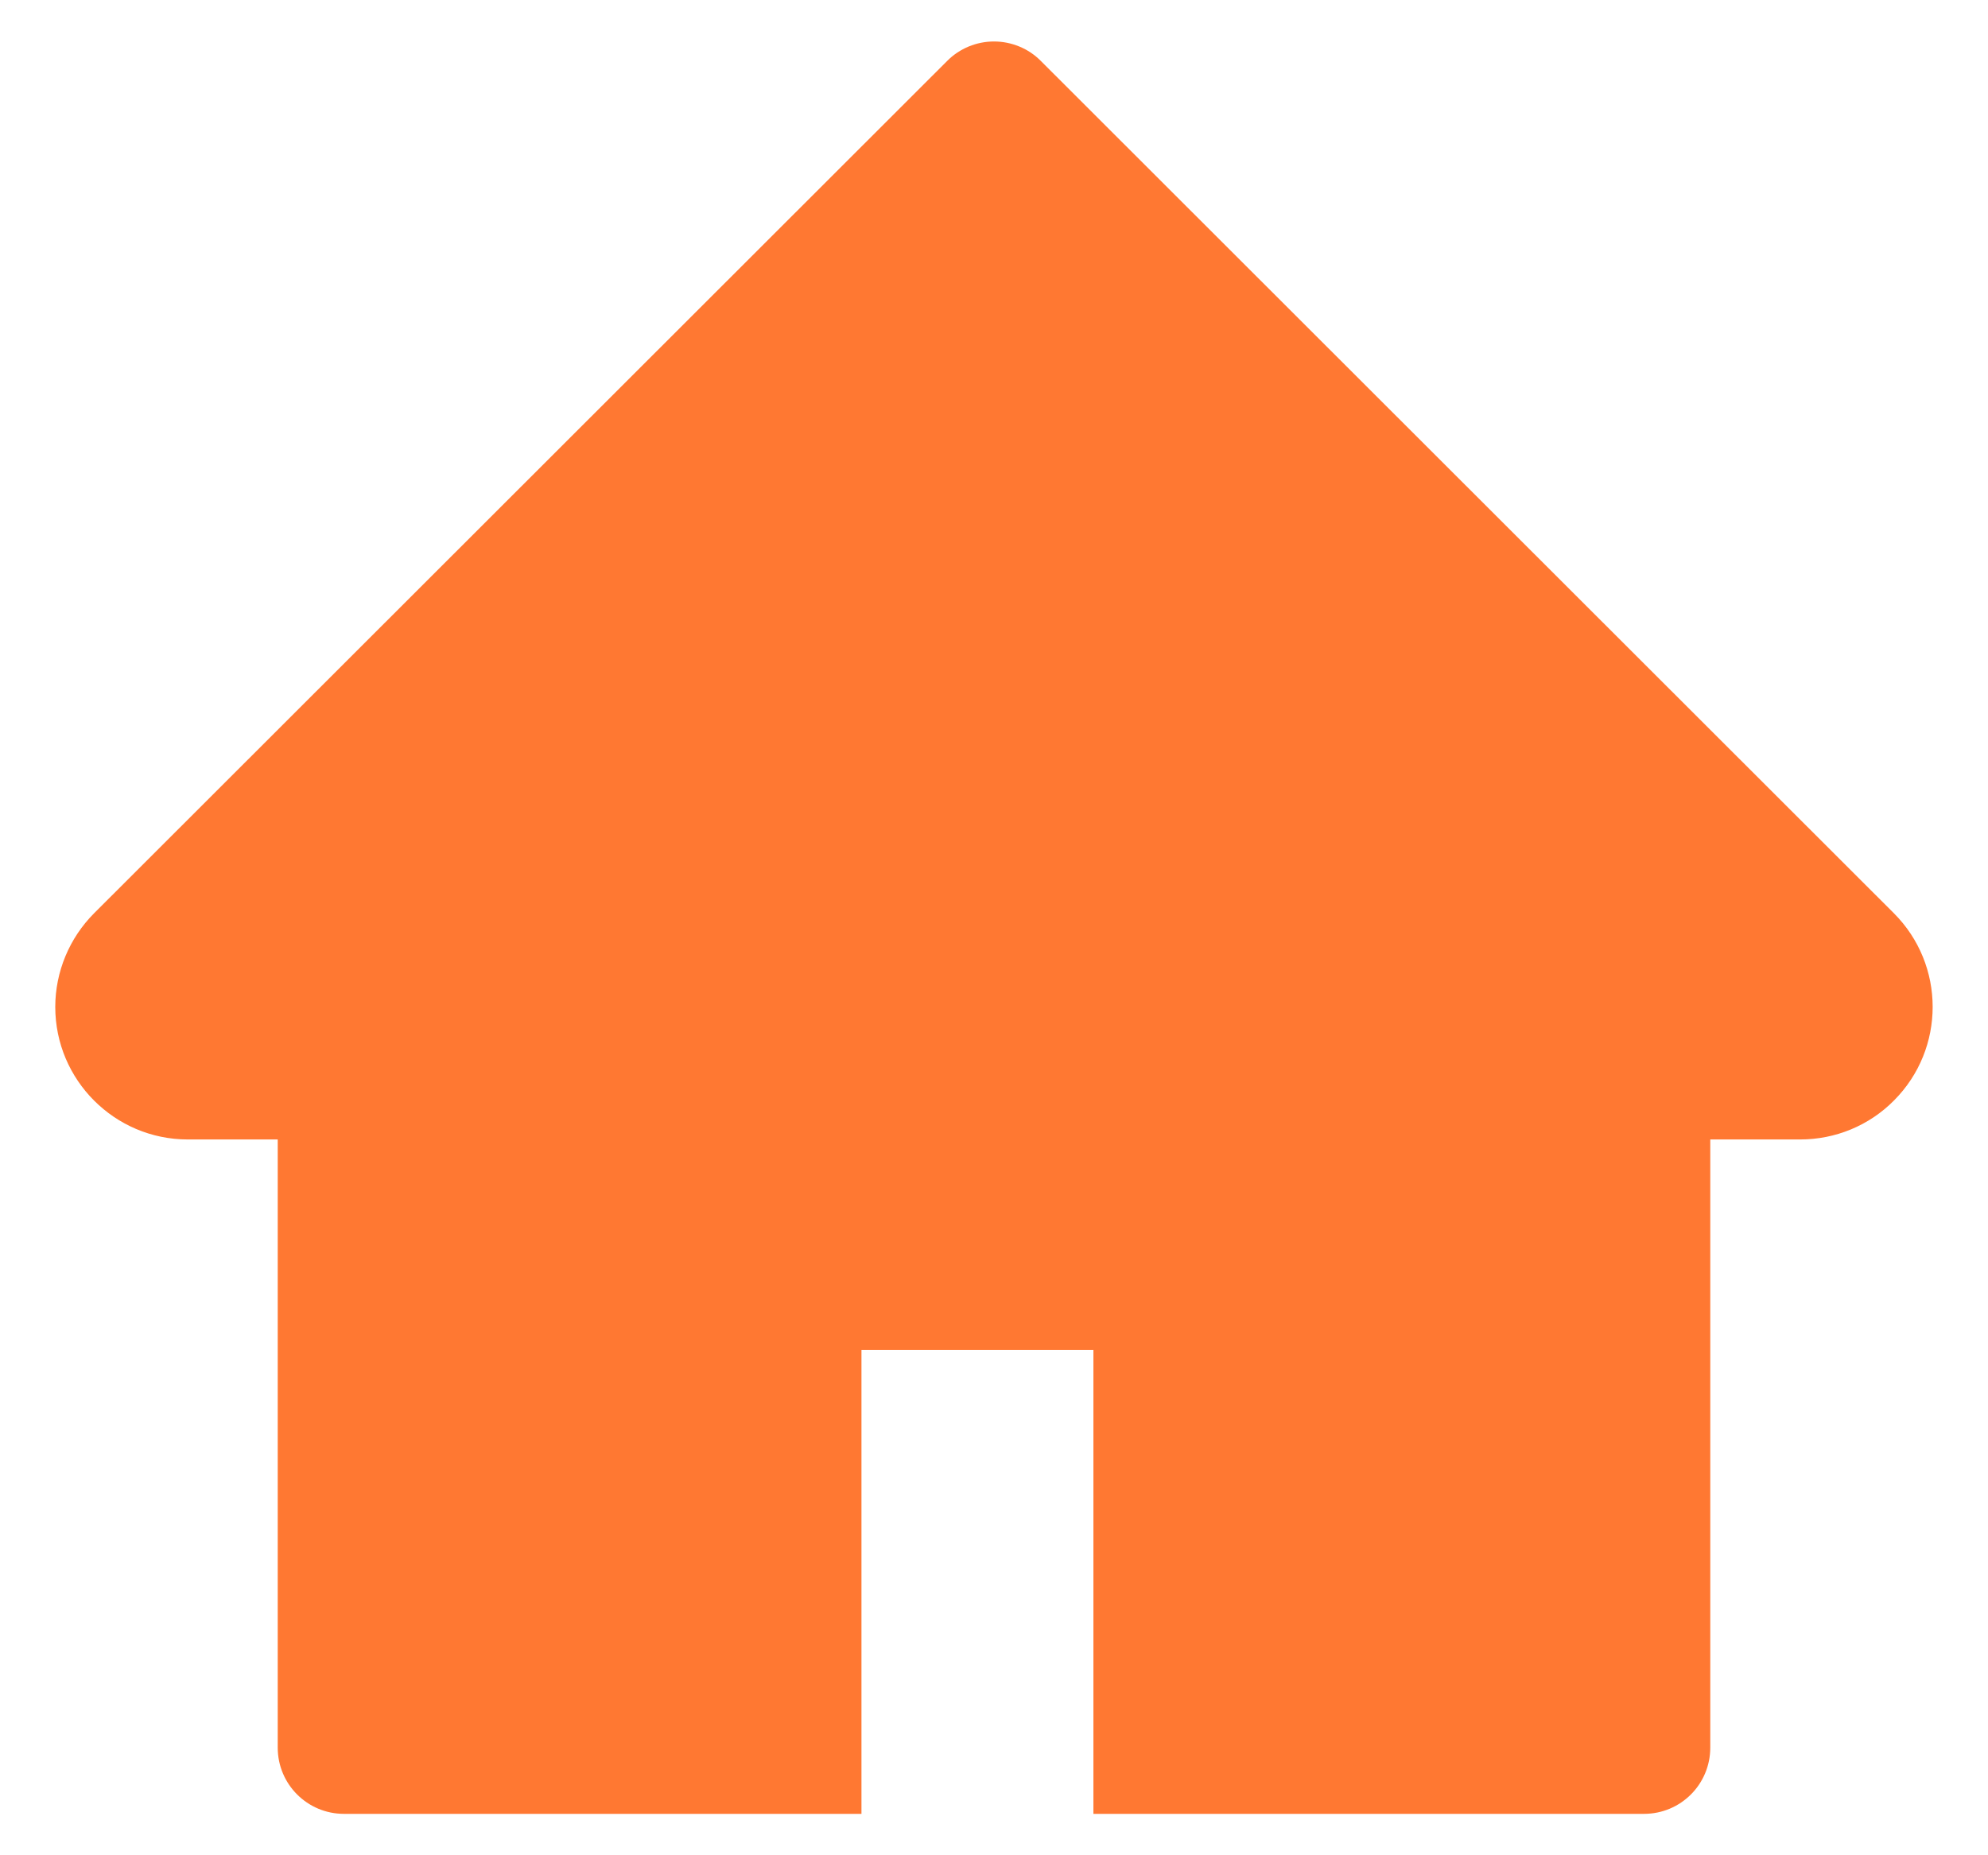 <svg fill="none" height="28" viewBox="0 0 30 28" width="30" xmlns="http://www.w3.org/2000/svg">
    <path
        d="M28.578 13.781L15.706 0.919C15.614 0.826 15.504 0.752 15.382 0.702C15.261 0.652 15.131 0.626 15 0.626C14.869 0.626 14.739 0.652 14.618 0.702C14.497 0.752 14.386 0.826 14.294 0.919L1.422 13.781C1.047 14.156 0.834 14.666 0.834 15.197C0.834 16.3 1.731 17.197 2.834 17.197H4.191V26.375C4.191 26.928 4.638 27.375 5.191 27.375H13V20.375H16.5V27.375H24.809C25.363 27.375 25.809 26.928 25.809 26.375V17.197H27.166C27.697 17.197 28.206 16.988 28.581 16.609C29.36 15.828 29.36 14.562 28.578 13.781Z"
        fill="#FF7832" />
</svg>
